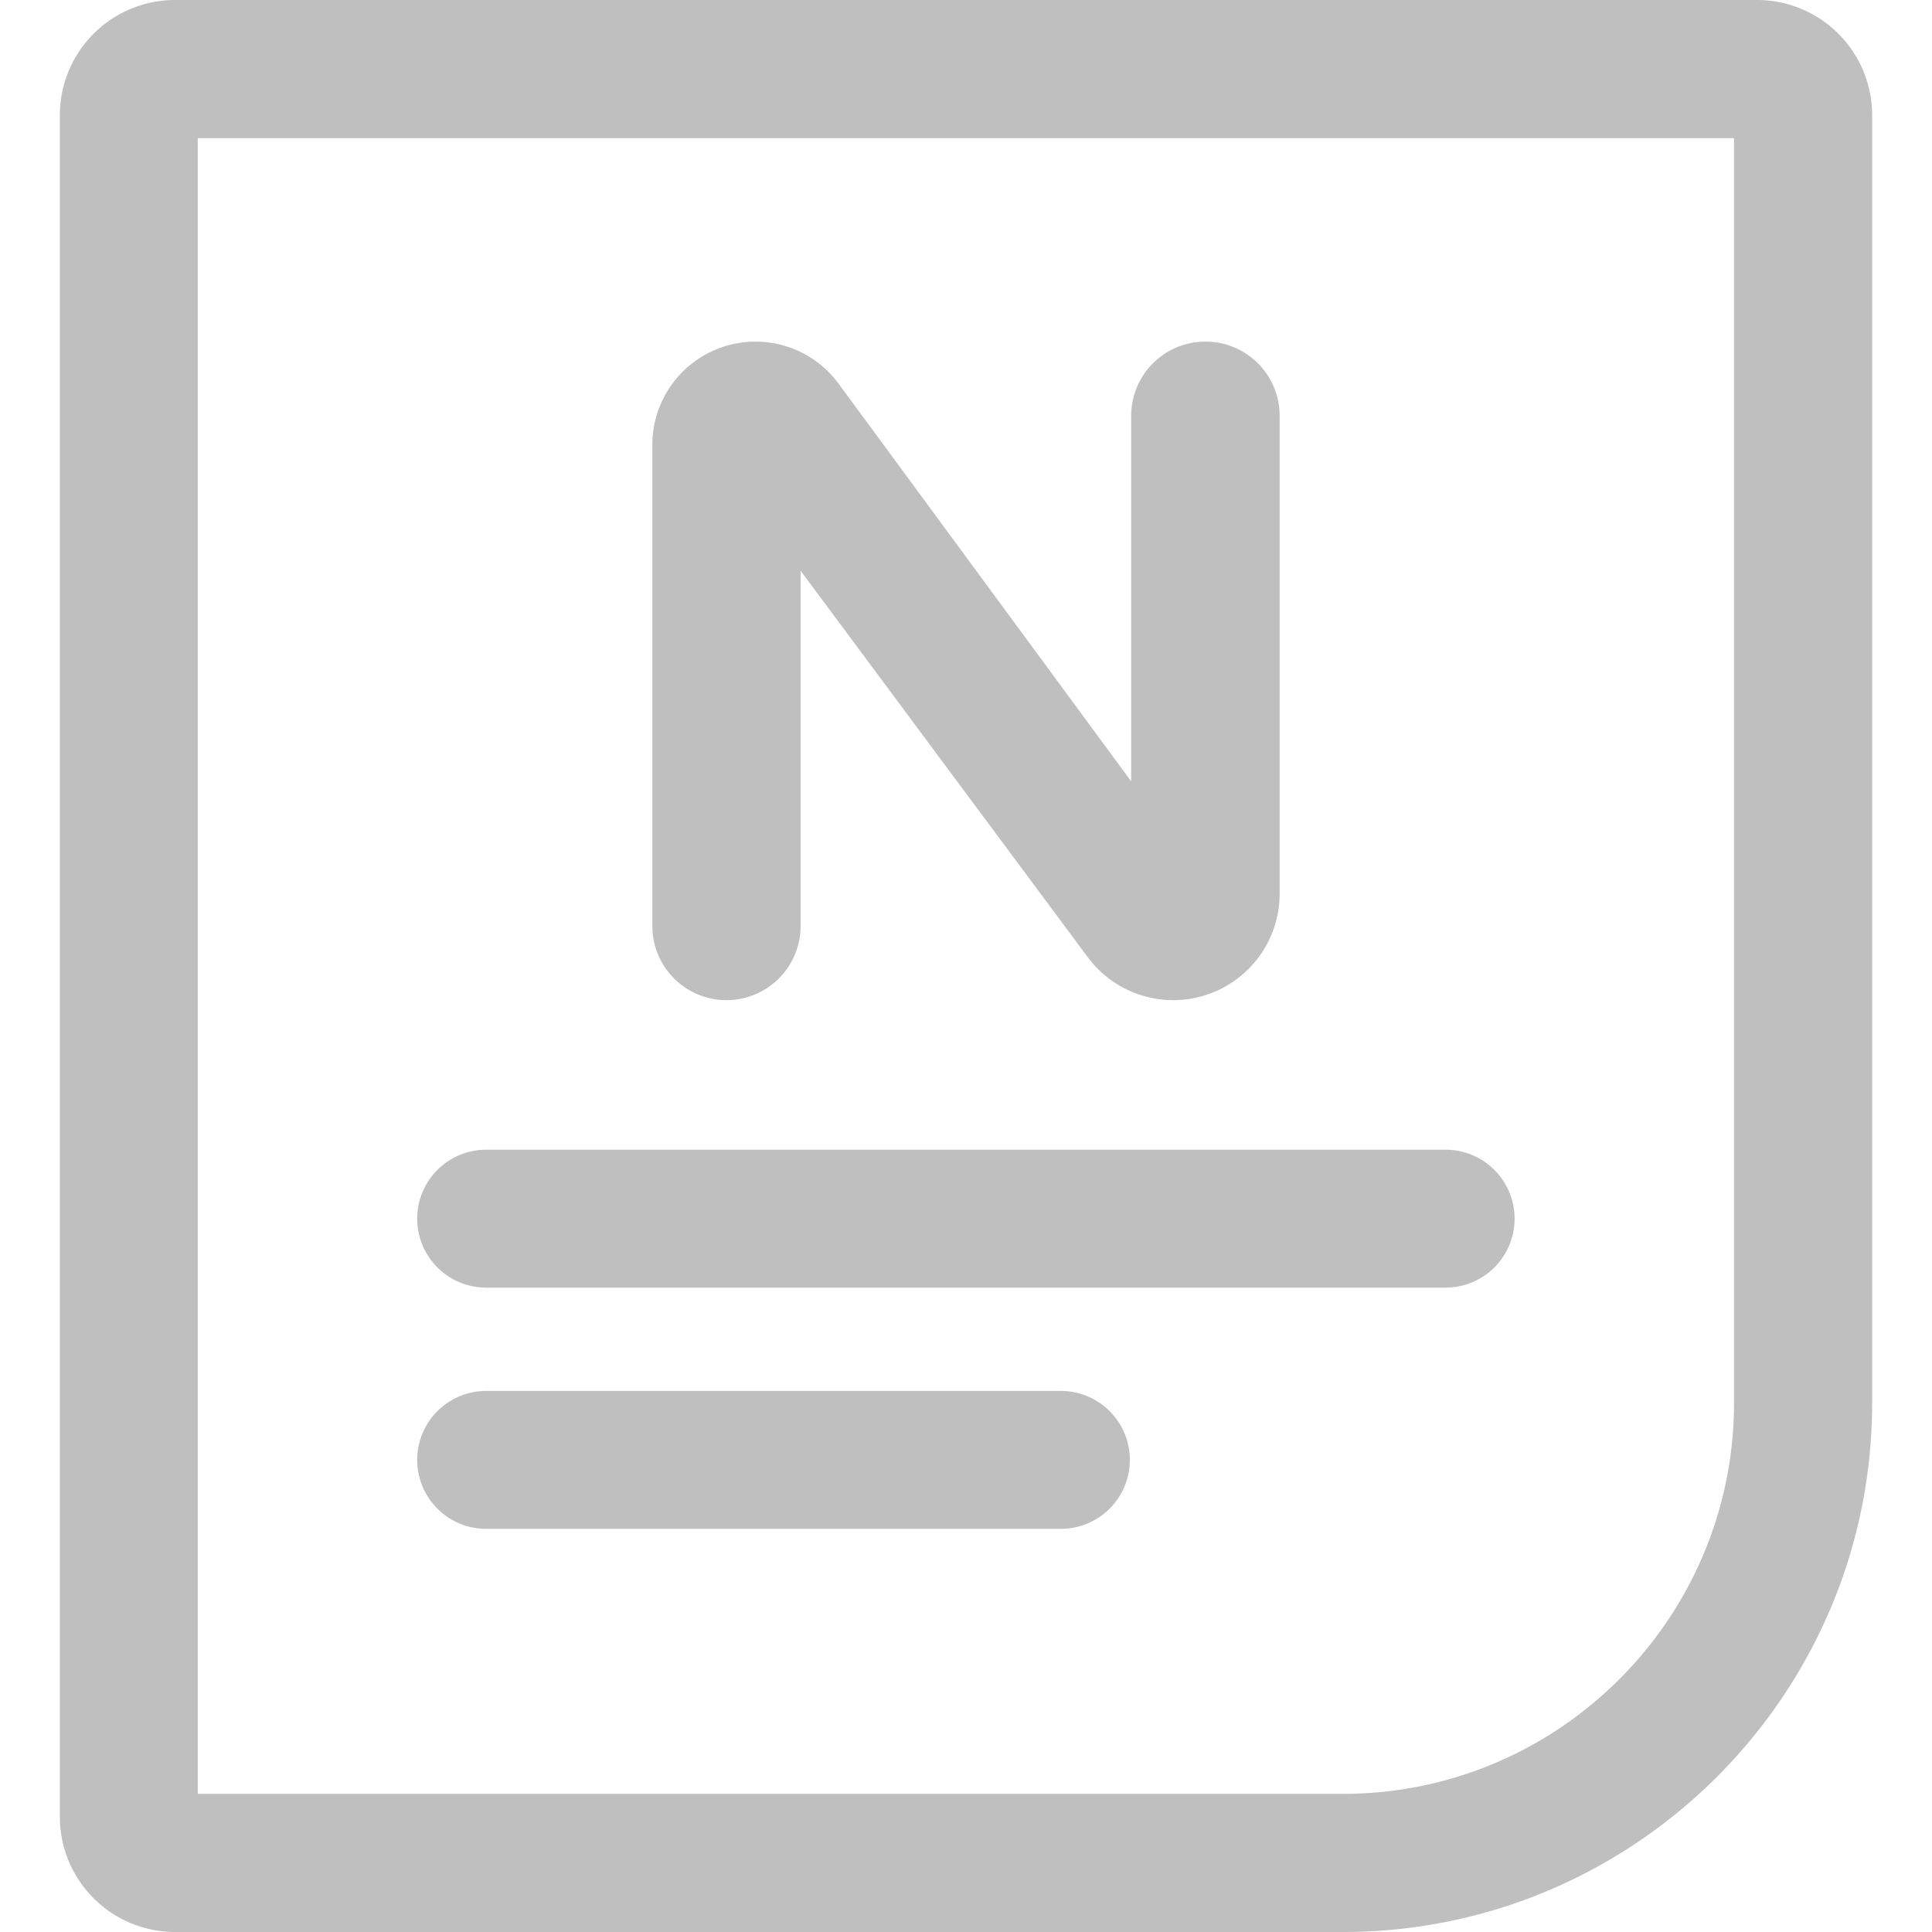 <svg t="1744371691204" class="icon" viewBox="0 0 1024 1024" version="1.1" xmlns="http://www.w3.org/2000/svg" p-id="41276" width="200" height="200"><path d="M711.812 1024H92.674A61.069 61.069 0 0 1 31.725 963.05V60.95A61.069 61.069 0 0 1 92.674 0h838.651a61.069 61.069 0 0 1 60.95 60.95v682.587c0 154.636-125.827 280.463-280.463 280.463zM104.817 950.789h606.996c114.28 0 207.252-92.972 207.252-207.252V73.211h-814.248z" fill="#bfbfbf" p-id="41277"></path><path d="M345.758 490.811V235.703a54.664 54.664 0 0 1 98.686-32.379L599.555 414.147V220.347a39.284 39.284 0 0 1 39.284-39.284h0.119a39.284 39.284 0 0 1 39.284 39.284v253.322a56.426 56.426 0 0 1-101.781 33.57l-152.136-204.752v188.325a39.284 39.284 0 0 1-39.284 39.284h-0.119a39.284 39.284 0 0 1-39.165-39.284z" fill="#bfbfbf" p-id="41278"></path><path d="M766.214 682.468H257.667a36.546 36.546 0 1 1 0-73.092H766.214a36.546 36.546 0 0 1 0 73.092zM562.295 810.319H257.667a36.546 36.546 0 0 1 0-73.092h304.629a36.546 36.546 0 0 1 0 73.092z" fill="#bfbfbf" p-id="41279"></path></svg>